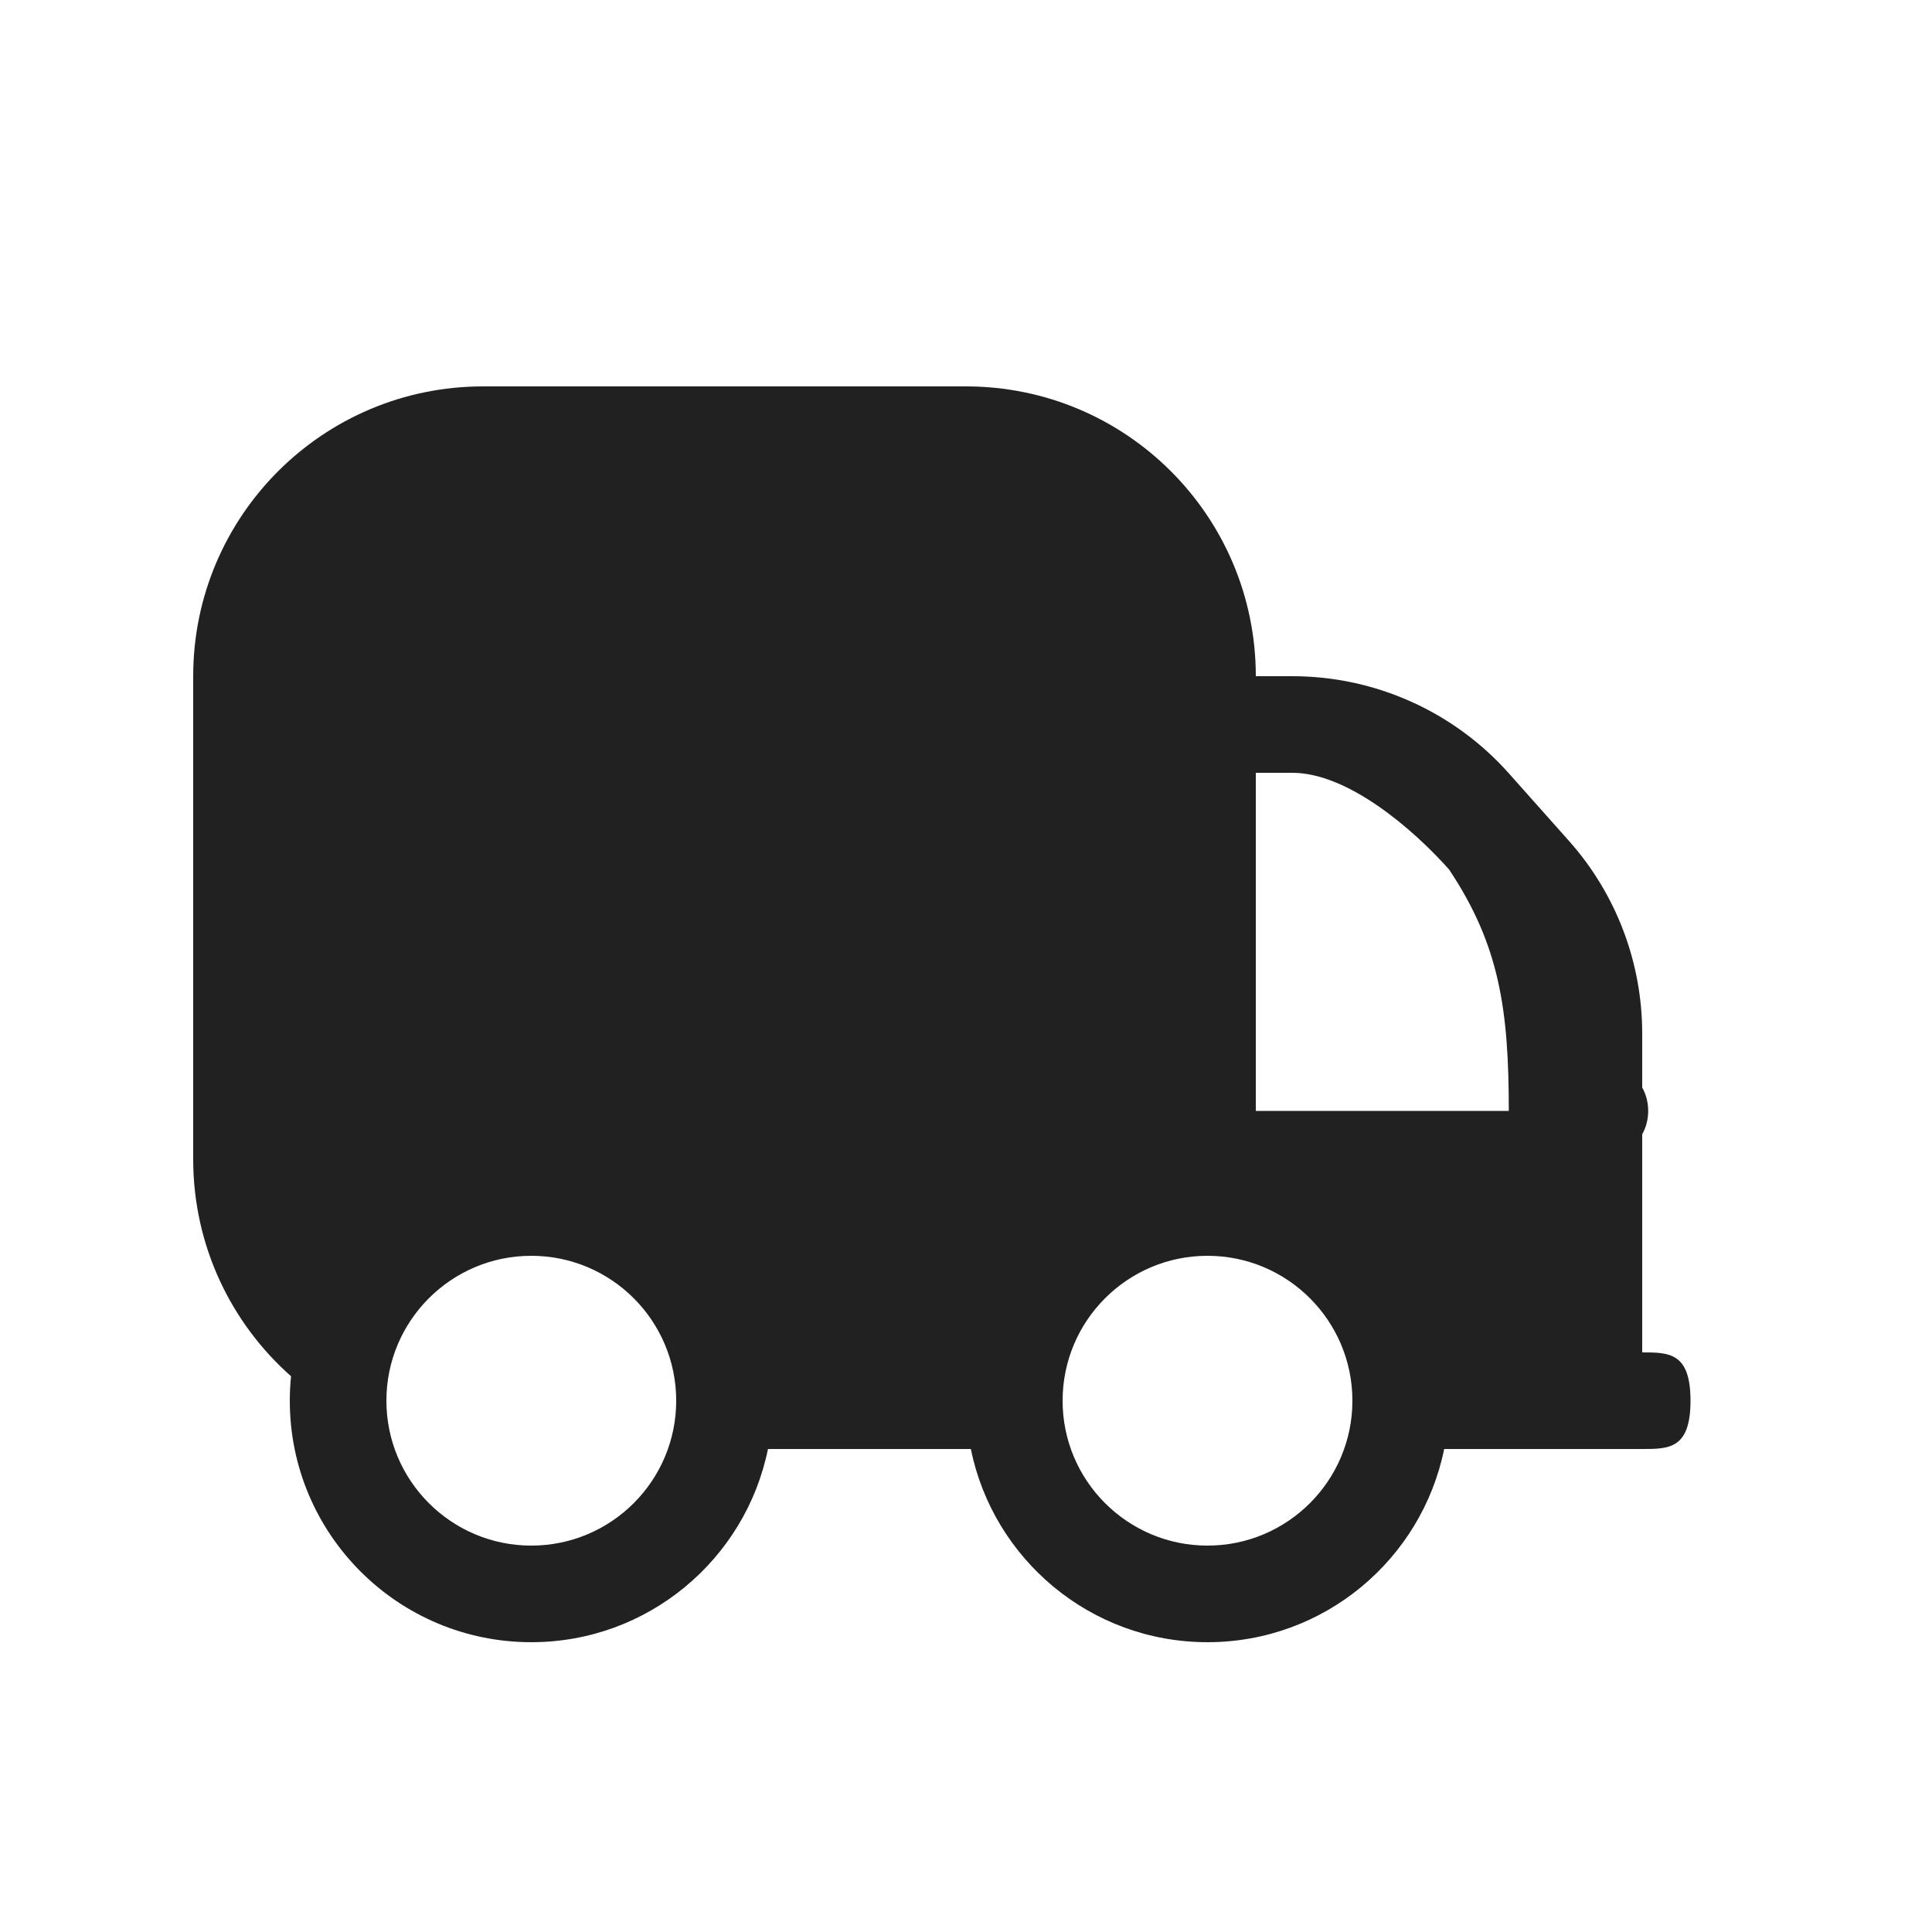 <svg width="20" height="20" viewBox="0 0 20 20" fill="none" xmlns="http://www.w3.org/2000/svg">
<path d="M5 4C3.343 4 2 5.343 2 7V12C2 12.895 2.392 13.698 3.013 14.247C3.004 14.33 3 14.415 3 14.5C3 15.881 4.119 17 5.5 17C6.709 17 7.718 16.141 7.95 15H10.05C10.282 16.141 11.29 17 12.5 17C13.71 17 14.718 16.141 14.95 15H17C17.276 15 17.5 15 17.5 14.5C17.5 14 17.276 14 17 14V11.742C17.04 11.671 17.062 11.588 17.062 11.5C17.062 11.412 17.04 11.329 17 11.258V10.698C17 9.963 16.73 9.253 16.241 8.704L15.619 8.005C15.05 7.366 14.235 7 13.378 7H13C13 5.343 11.657 4 10 4H5ZM13 8H13.378C13.949 8 14.62 8.574 15 9C15.524 9.785 15.619 10.455 15.619 11.5H13V8ZM5.5 13C6.328 13 7 13.672 7 14.5C7 15.328 6.328 16 5.5 16C4.672 16 4 15.328 4 14.5C4 13.672 4.672 13 5.5 13ZM12.5 13C13.328 13 14 13.672 14 14.5C14 15.328 13.328 16 12.5 16C11.672 16 11 15.328 11 14.5C11 13.672 11.672 13 12.5 13Z" fill="#212121"/>
</svg>
